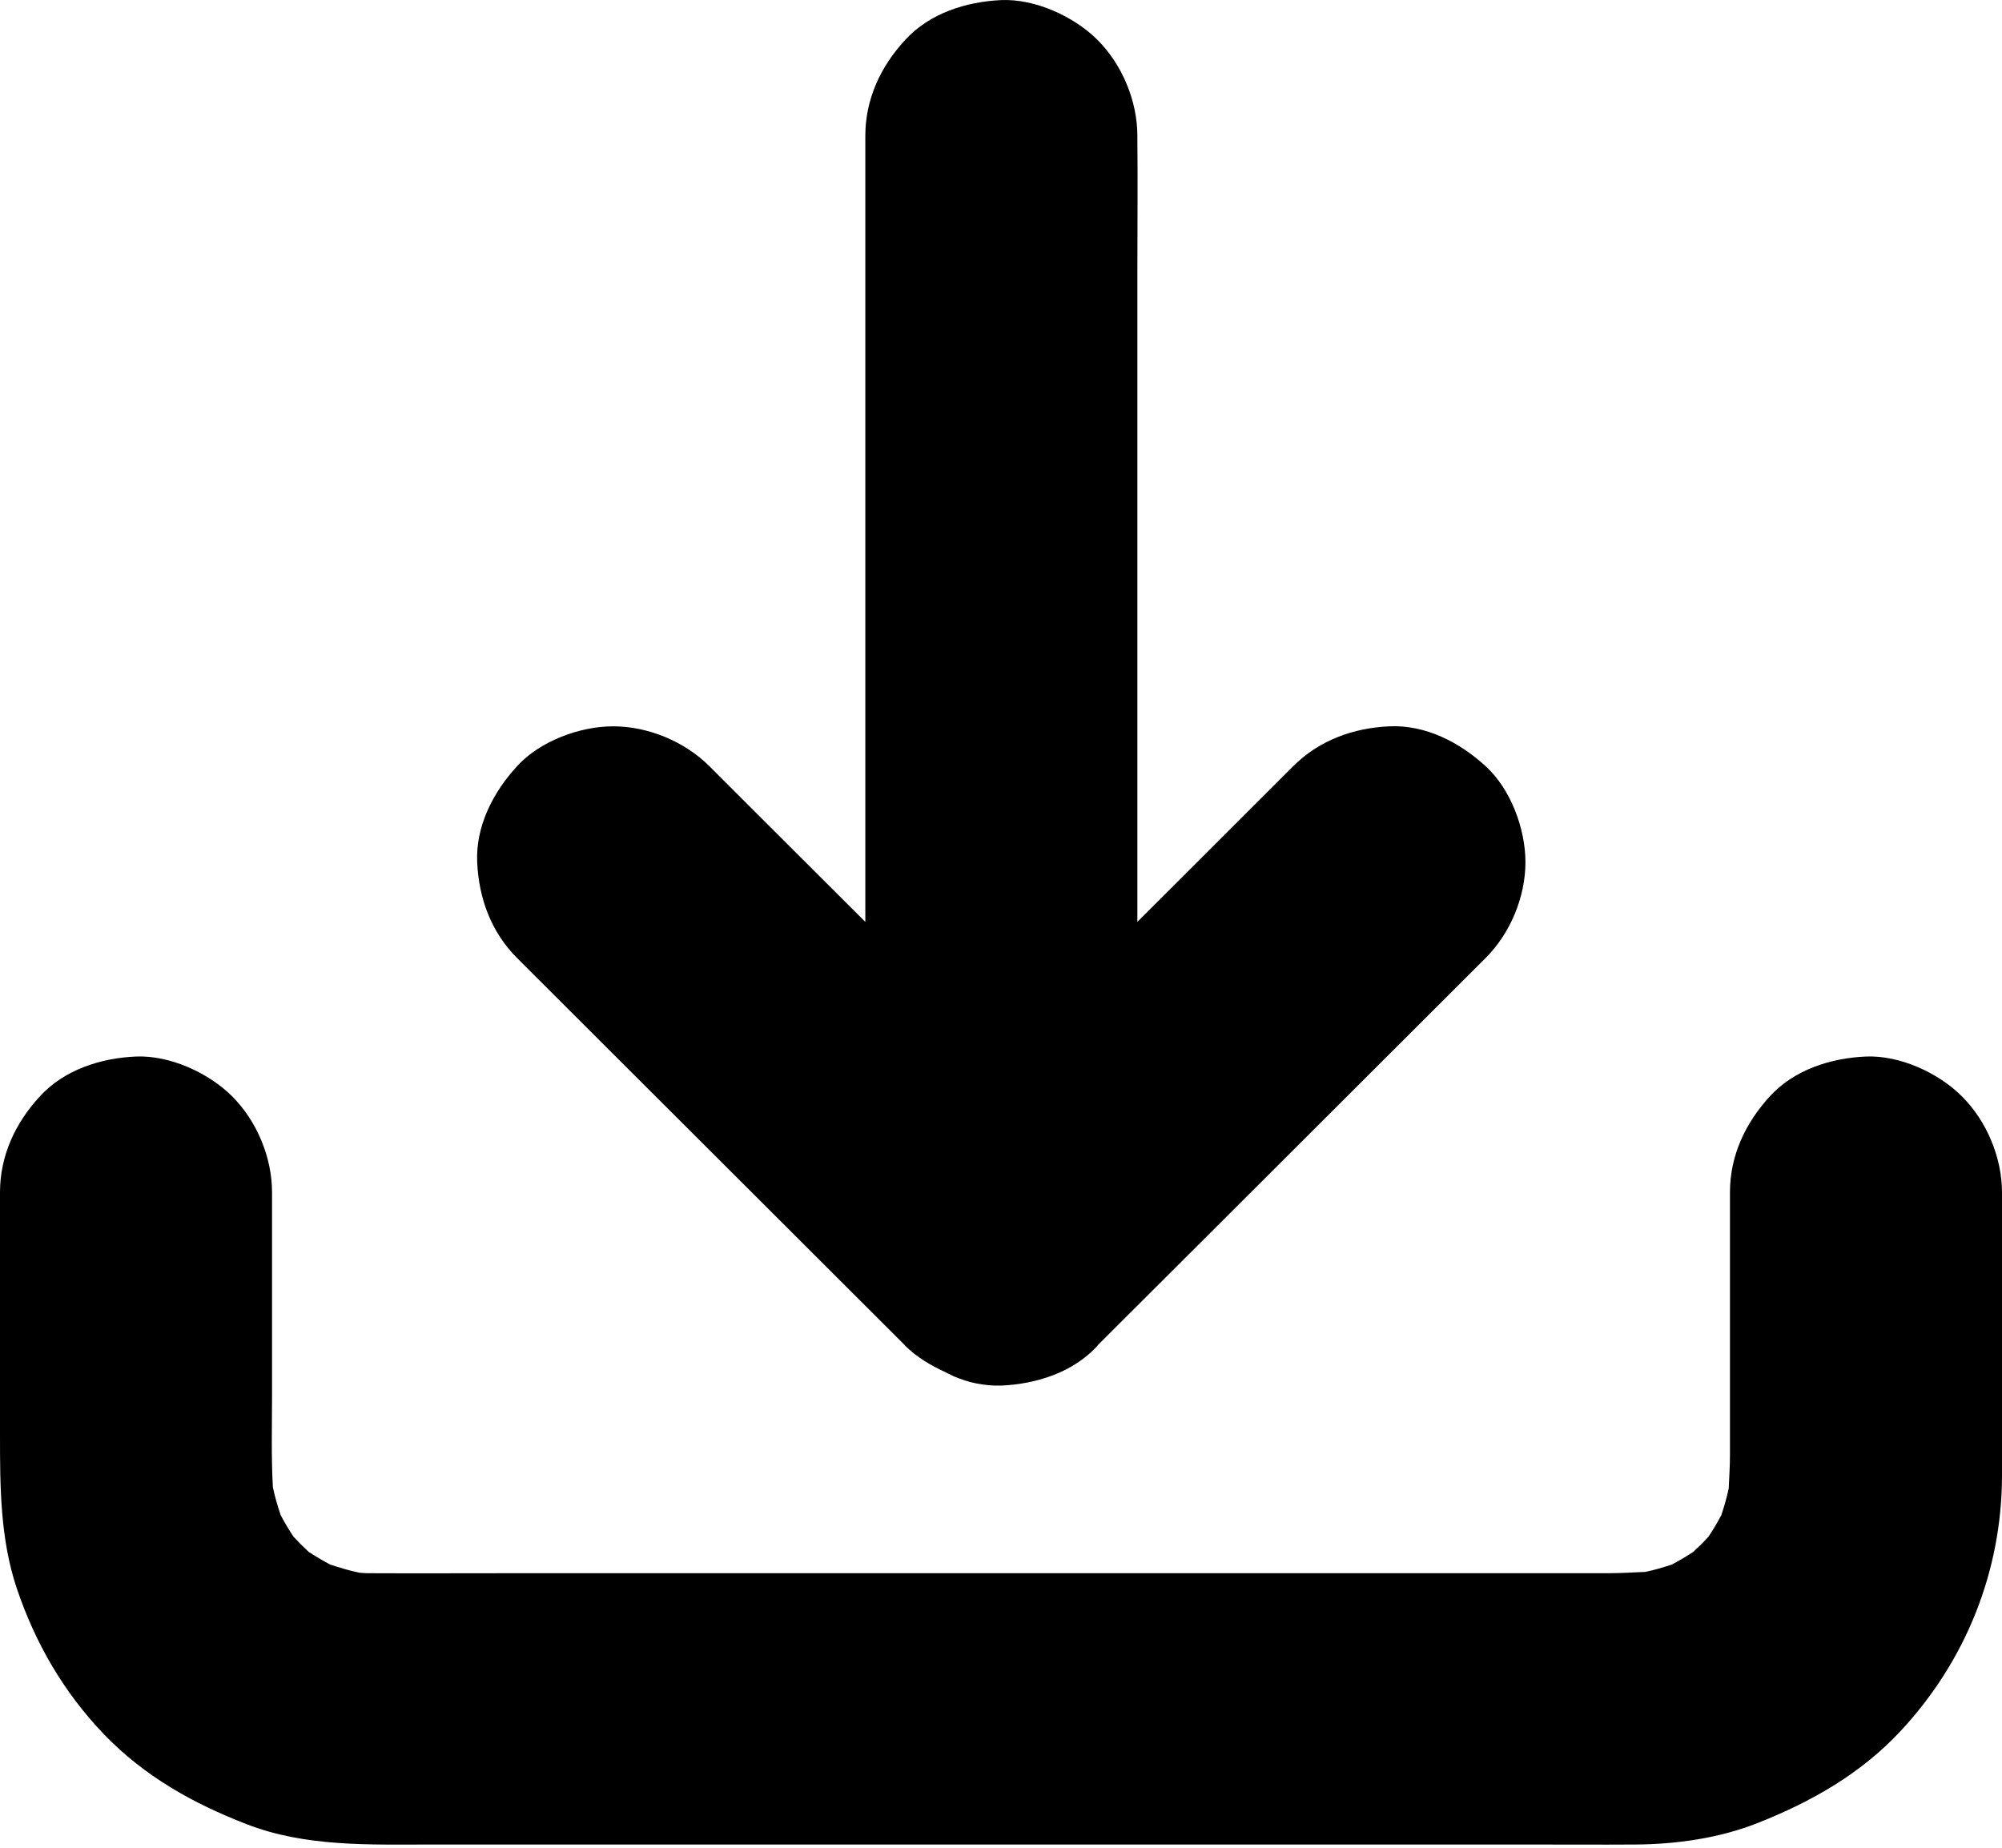<svg
 xmlns="http://www.w3.org/2000/svg"
 xmlns:xlink="http://www.w3.org/1999/xlink"
 width="26px" height="24px">
<path fill-rule="evenodd"  fill="rgb(0, 0, 0)"
 d="M24.681,22.486 C24.163,23.041 23.524,23.403 22.826,23.679 C22.329,23.876 21.769,23.955 21.236,23.958 C20.774,23.961 20.312,23.958 19.850,23.958 C18.763,23.958 17.680,23.958 16.593,23.958 C15.221,23.958 13.852,23.958 12.480,23.958 C11.150,23.958 9.819,23.958 8.488,23.958 C7.525,23.958 6.560,23.958 5.597,23.958 C4.793,23.958 3.969,23.991 3.203,23.694 C2.505,23.423 1.878,23.074 1.351,22.527 C0.827,21.980 0.459,21.345 0.218,20.631 C0.003,19.990 -0.000,19.314 -0.000,18.647 C-0.000,17.591 -0.000,16.539 -0.000,15.487 C-0.000,15.010 0.200,14.584 0.518,14.240 C0.836,13.893 1.310,13.743 1.766,13.723 C2.205,13.705 2.709,13.934 3.015,14.240 C3.336,14.561 3.533,15.034 3.533,15.487 C3.533,15.654 3.533,15.822 3.533,15.989 C3.533,16.698 3.533,17.409 3.533,18.117 C3.533,18.512 3.521,18.918 3.544,19.317 C3.569,19.440 3.605,19.560 3.645,19.679 C3.696,19.776 3.751,19.869 3.812,19.960 C3.875,20.028 3.940,20.093 4.008,20.156 C4.099,20.216 4.192,20.271 4.289,20.322 C4.414,20.363 4.541,20.402 4.671,20.428 C4.703,20.429 4.735,20.434 4.767,20.434 C5.403,20.437 6.038,20.434 6.674,20.434 C8.064,20.434 9.454,20.434 10.843,20.434 C12.469,20.434 14.094,20.434 15.719,20.434 C17.050,20.434 18.380,20.434 19.711,20.434 C20.100,20.434 20.491,20.434 20.880,20.434 C21.044,20.434 21.206,20.424 21.368,20.417 C21.484,20.393 21.598,20.359 21.711,20.322 C21.808,20.271 21.901,20.216 21.992,20.156 C22.060,20.093 22.126,20.028 22.188,19.960 C22.249,19.869 22.304,19.776 22.355,19.679 C22.393,19.565 22.426,19.451 22.451,19.333 C22.457,19.189 22.467,19.045 22.467,18.899 C22.467,17.762 22.467,16.624 22.467,15.487 C22.467,15.010 22.667,14.587 22.985,14.240 C23.303,13.893 23.777,13.743 24.233,13.723 C24.672,13.705 25.176,13.934 25.482,14.243 C25.803,14.564 26.000,15.037 26.000,15.490 C26.000,15.598 26.000,15.710 26.000,15.819 C26.000,16.936 26.000,18.053 26.000,19.170 C25.997,20.410 25.529,21.577 24.681,22.486 ZM18.669,13.067 C17.762,13.973 16.858,14.875 15.954,15.778 C15.388,16.343 14.825,16.906 14.258,17.471 C14.256,17.474 14.255,17.477 14.253,17.480 C13.935,17.827 13.461,17.976 13.004,17.997 C12.894,18.001 12.780,17.990 12.665,17.966 C12.570,17.947 12.479,17.914 12.390,17.878 C12.377,17.873 12.366,17.865 12.353,17.860 C12.330,17.851 12.311,17.838 12.289,17.828 C12.088,17.737 11.898,17.622 11.756,17.480 C11.754,17.477 11.752,17.474 11.750,17.471 C11.543,17.264 11.339,17.060 11.132,16.854 C10.225,15.948 9.321,15.046 8.417,14.143 C7.849,13.576 7.284,13.012 6.716,12.444 C6.377,12.106 6.218,11.665 6.197,11.198 C6.177,10.727 6.407,10.287 6.716,9.951 C7.013,9.625 7.531,9.434 7.964,9.434 C8.417,9.434 8.891,9.631 9.212,9.951 C9.421,10.160 9.627,10.366 9.836,10.575 C10.305,11.042 10.771,11.508 11.238,11.974 C11.238,11.598 11.238,11.221 11.238,10.845 C11.238,9.449 11.238,8.055 11.238,6.659 C11.238,5.507 11.238,4.357 11.238,3.208 C11.238,2.726 11.238,2.247 11.238,1.765 C11.238,1.286 11.438,0.862 11.756,0.518 C12.074,0.171 12.548,0.022 13.004,0.001 C13.443,-0.017 13.947,0.213 14.253,0.518 C14.574,0.839 14.771,1.312 14.771,1.765 C14.771,1.774 14.771,1.782 14.771,1.791 C14.777,2.376 14.771,2.961 14.771,3.546 C14.771,4.748 14.771,5.951 14.771,7.153 C14.771,8.549 14.771,9.943 14.771,11.339 C14.771,11.551 14.771,11.762 14.771,11.974 C14.879,11.866 14.987,11.758 15.095,11.651 C15.663,11.083 16.228,10.519 16.796,9.951 C17.135,9.613 17.577,9.455 18.045,9.434 C18.516,9.413 18.957,9.643 19.293,9.951 C19.620,10.248 19.811,10.766 19.811,11.198 C19.811,11.651 19.614,12.124 19.293,12.444 C19.084,12.653 18.878,12.859 18.669,13.067 Z"/>
</svg>
